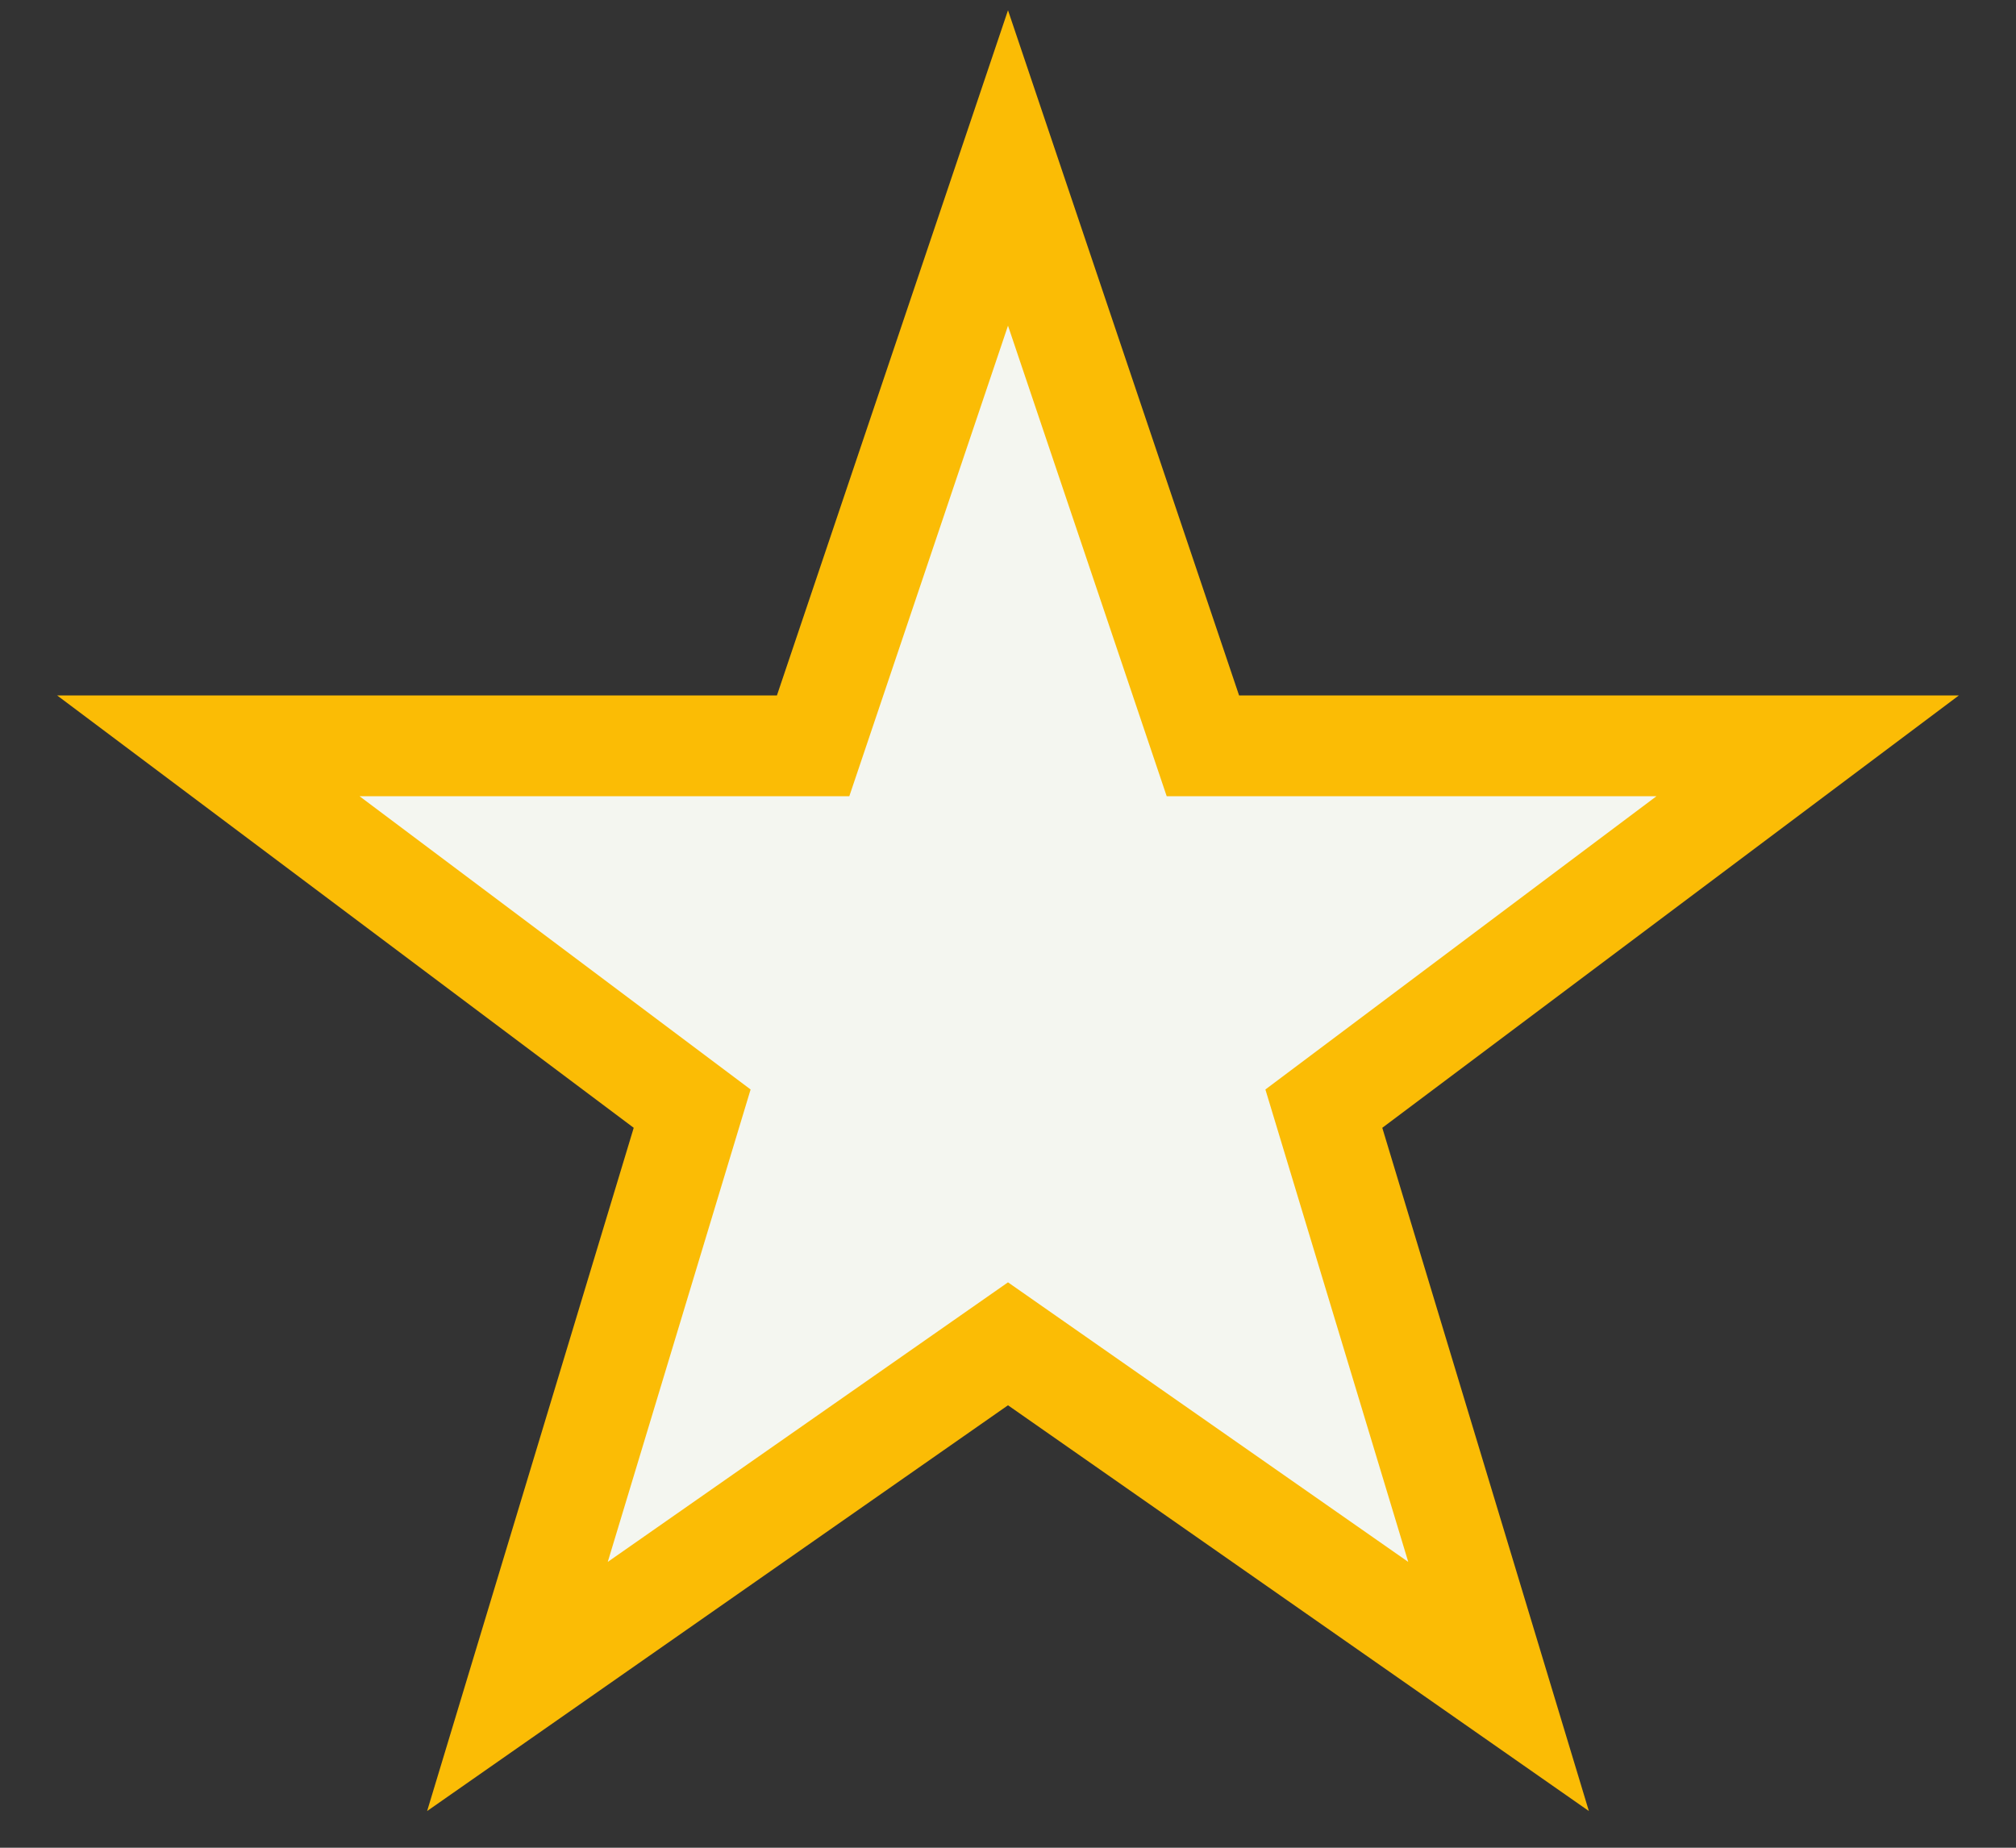 <svg width="150px" height="137.5px" viewBox="0 0 300 275"
     xmlns="http://www.w3.org/2000/svg" version="1.1">


  <rect x="0" y="0" width="300" height="275" fill="#333333" stroke="none"/>


  <polygon fill="#f4f6f0" stroke="#FBBC05" stroke-width="15" 
            points="150,25  179,111 269,111 197,165
                    223,251  150,200 77,251  103,165
                    31,111 121,111" />


</svg>